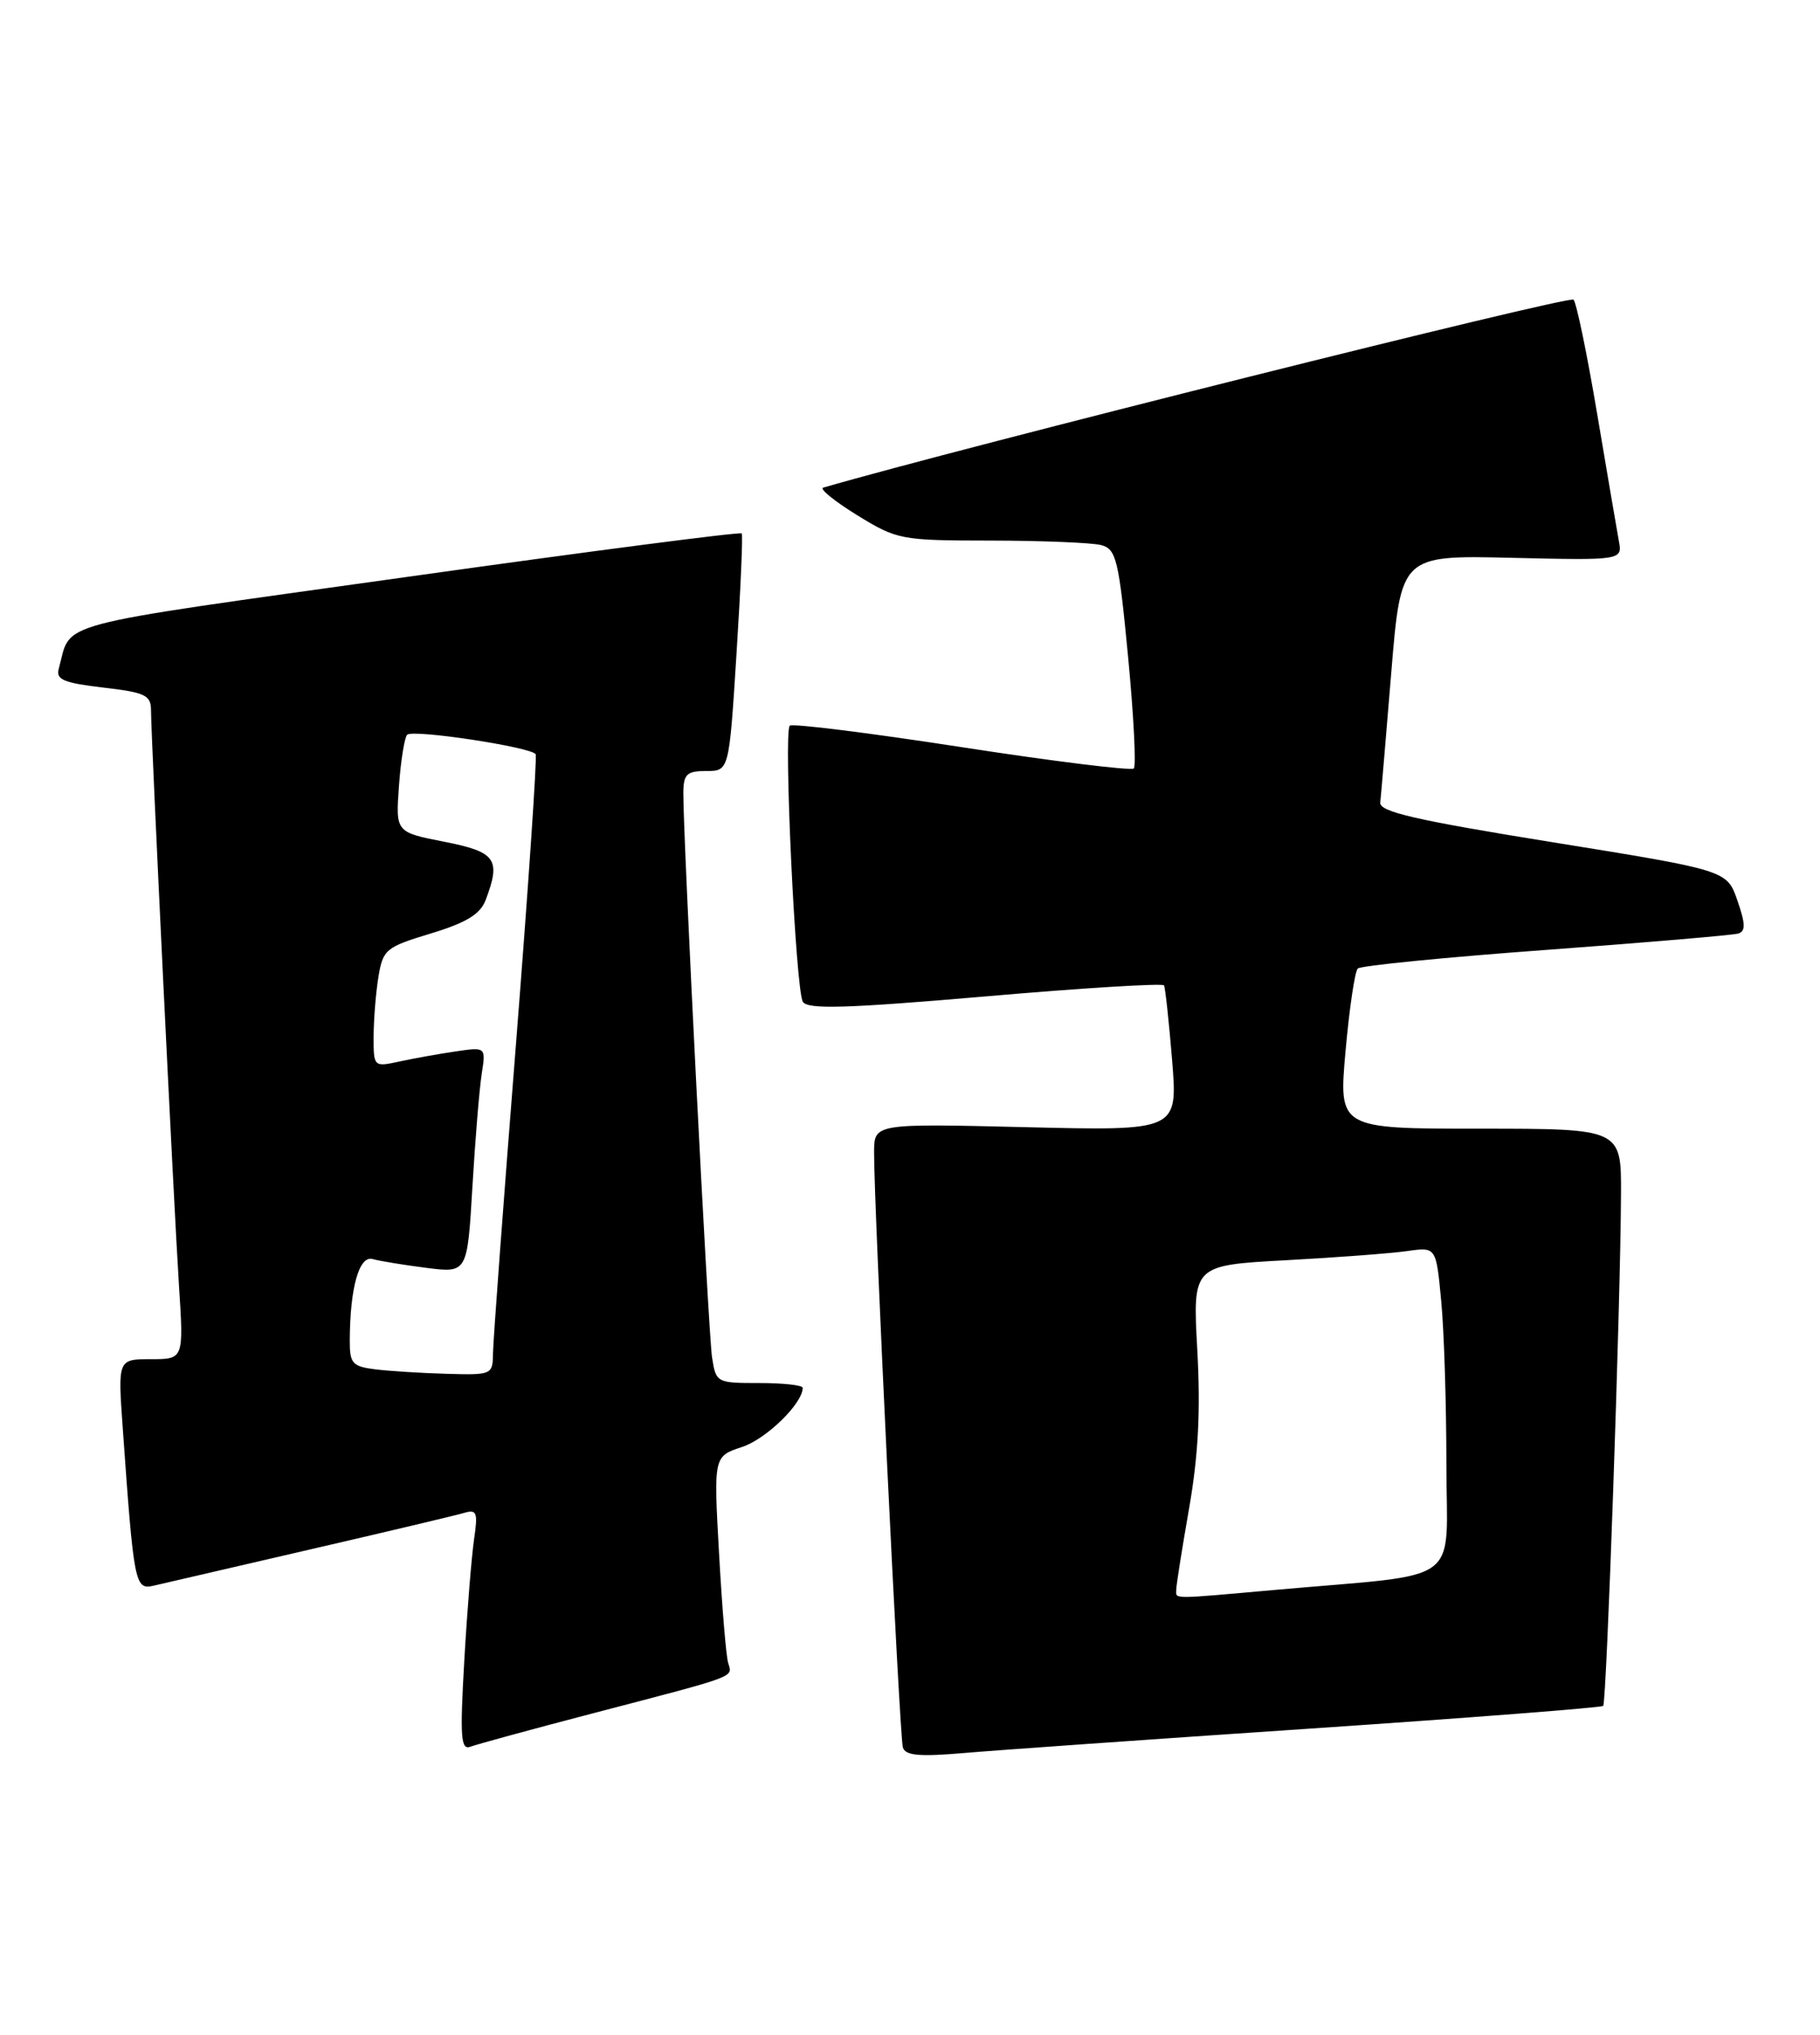 <?xml version="1.0" encoding="UTF-8" standalone="no"?>
<!DOCTYPE svg PUBLIC "-//W3C//DTD SVG 1.1//EN" "http://www.w3.org/Graphics/SVG/1.1/DTD/svg11.dtd" >
<svg xmlns="http://www.w3.org/2000/svg" xmlns:xlink="http://www.w3.org/1999/xlink" version="1.1" viewBox="0 0 229 256">
 <g >
 <path fill="currentColor"
d=" M 164.91 217.47 C 184.94 216.12 201.50 214.83 201.72 214.62 C 202.15 214.19 203.91 163.79 203.96 150.25 C 204.00 142.00 204.00 142.00 186.21 142.00 C 168.43 142.00 168.43 142.00 169.30 132.25 C 169.78 126.89 170.47 122.21 170.84 121.85 C 171.20 121.49 181.85 120.44 194.50 119.51 C 207.15 118.58 218.05 117.65 218.71 117.45 C 219.65 117.17 219.63 116.24 218.61 113.30 C 217.30 109.50 217.30 109.50 195.40 105.97 C 178.11 103.18 173.54 102.13 173.67 100.97 C 173.76 100.16 174.38 92.83 175.05 84.68 C 176.27 69.85 176.27 69.85 190.21 70.18 C 204.15 70.50 204.15 70.50 203.68 68.00 C 203.43 66.62 202.20 59.42 200.95 52.00 C 199.70 44.58 198.37 38.14 197.99 37.70 C 197.50 37.13 120.72 56.36 103.58 61.35 C 103.07 61.49 104.99 63.05 107.84 64.81 C 112.90 67.92 113.33 68.00 124.77 68.01 C 131.22 68.02 137.43 68.28 138.57 68.58 C 140.45 69.09 140.77 70.39 141.94 82.62 C 142.65 90.04 142.97 96.36 142.66 96.68 C 142.34 96.99 132.59 95.79 121.00 94.00 C 109.41 92.21 99.67 90.99 99.37 91.30 C 98.57 92.10 100.11 124.57 101.02 126.04 C 101.63 127.01 106.48 126.87 123.97 125.36 C 136.17 124.30 146.29 123.68 146.46 123.97 C 146.62 124.26 147.08 128.50 147.48 133.38 C 148.20 142.27 148.20 142.27 129.10 141.81 C 110.00 141.35 110.00 141.35 109.98 144.93 C 109.94 151.36 113.19 218.47 113.60 219.84 C 113.91 220.87 115.66 221.03 121.25 220.55 C 125.24 220.20 144.88 218.82 164.91 217.47 Z  M 74.57 215.56 C 93.17 210.70 92.15 211.08 91.61 209.17 C 91.35 208.25 90.84 202.04 90.47 195.36 C 89.79 183.22 89.79 183.22 93.38 182.04 C 96.43 181.03 101.00 176.57 101.00 174.60 C 101.00 174.27 98.55 174.00 95.55 174.00 C 90.16 174.00 90.08 173.96 89.59 170.75 C 89.12 167.62 85.95 105.38 85.98 99.75 C 86.00 97.39 86.41 97.00 88.87 97.00 C 91.74 97.00 91.74 97.00 92.67 82.25 C 93.19 74.14 93.48 67.32 93.33 67.11 C 93.17 66.89 74.13 69.36 51.01 72.61 C 5.62 78.97 9.07 78.06 7.39 84.15 C 7.01 85.50 8.03 85.92 12.97 86.50 C 18.26 87.11 19.00 87.46 19.00 89.35 C 19.01 92.84 21.87 151.67 22.52 161.75 C 23.12 171.00 23.12 171.00 18.97 171.00 C 14.82 171.00 14.82 171.00 15.45 179.75 C 16.85 199.42 16.97 200.04 19.35 199.49 C 20.53 199.21 29.38 197.17 39.00 194.94 C 48.62 192.72 57.33 190.65 58.35 190.35 C 60.00 189.86 60.15 190.24 59.65 193.65 C 59.34 195.77 58.78 202.63 58.42 208.90 C 57.86 218.61 57.98 220.22 59.20 219.75 C 60.00 219.45 66.91 217.56 74.57 215.56 Z  M 148.00 200.00 C 148.00 199.45 148.73 194.84 149.62 189.75 C 150.78 183.11 151.07 177.50 150.65 169.85 C 150.06 159.19 150.06 159.19 161.78 158.55 C 168.23 158.20 175.12 157.68 177.10 157.39 C 180.70 156.88 180.70 156.88 181.34 163.69 C 181.70 167.43 181.99 176.66 181.99 184.18 C 182.00 199.71 184.48 197.88 160.50 200.02 C 147.11 201.21 148.00 201.21 148.00 200.00 Z  M 47.25 172.28 C 44.34 171.92 44.00 171.54 44.01 168.69 C 44.03 162.03 45.18 157.93 46.88 158.40 C 47.77 158.65 50.82 159.15 53.65 159.51 C 58.80 160.16 58.80 160.16 59.44 149.33 C 59.79 143.37 60.32 136.97 60.61 135.11 C 61.14 131.72 61.14 131.72 57.32 132.28 C 55.22 132.59 52.04 133.16 50.25 133.55 C 47.02 134.25 47.00 134.23 47.01 130.38 C 47.02 128.24 47.29 124.87 47.62 122.87 C 48.19 119.45 48.55 119.15 54.21 117.44 C 58.68 116.08 60.42 115.02 61.10 113.25 C 63.06 108.09 62.41 107.18 55.89 105.90 C 49.78 104.70 49.78 104.70 50.20 98.87 C 50.43 95.66 50.90 92.77 51.23 92.44 C 51.94 91.72 66.89 94.00 67.40 94.89 C 67.59 95.23 66.47 111.70 64.91 131.50 C 63.34 151.30 62.05 168.74 62.03 170.25 C 62.00 172.95 61.89 173.00 56.25 172.84 C 53.09 172.75 49.04 172.50 47.25 172.28 Z "/>
</g>
</svg>